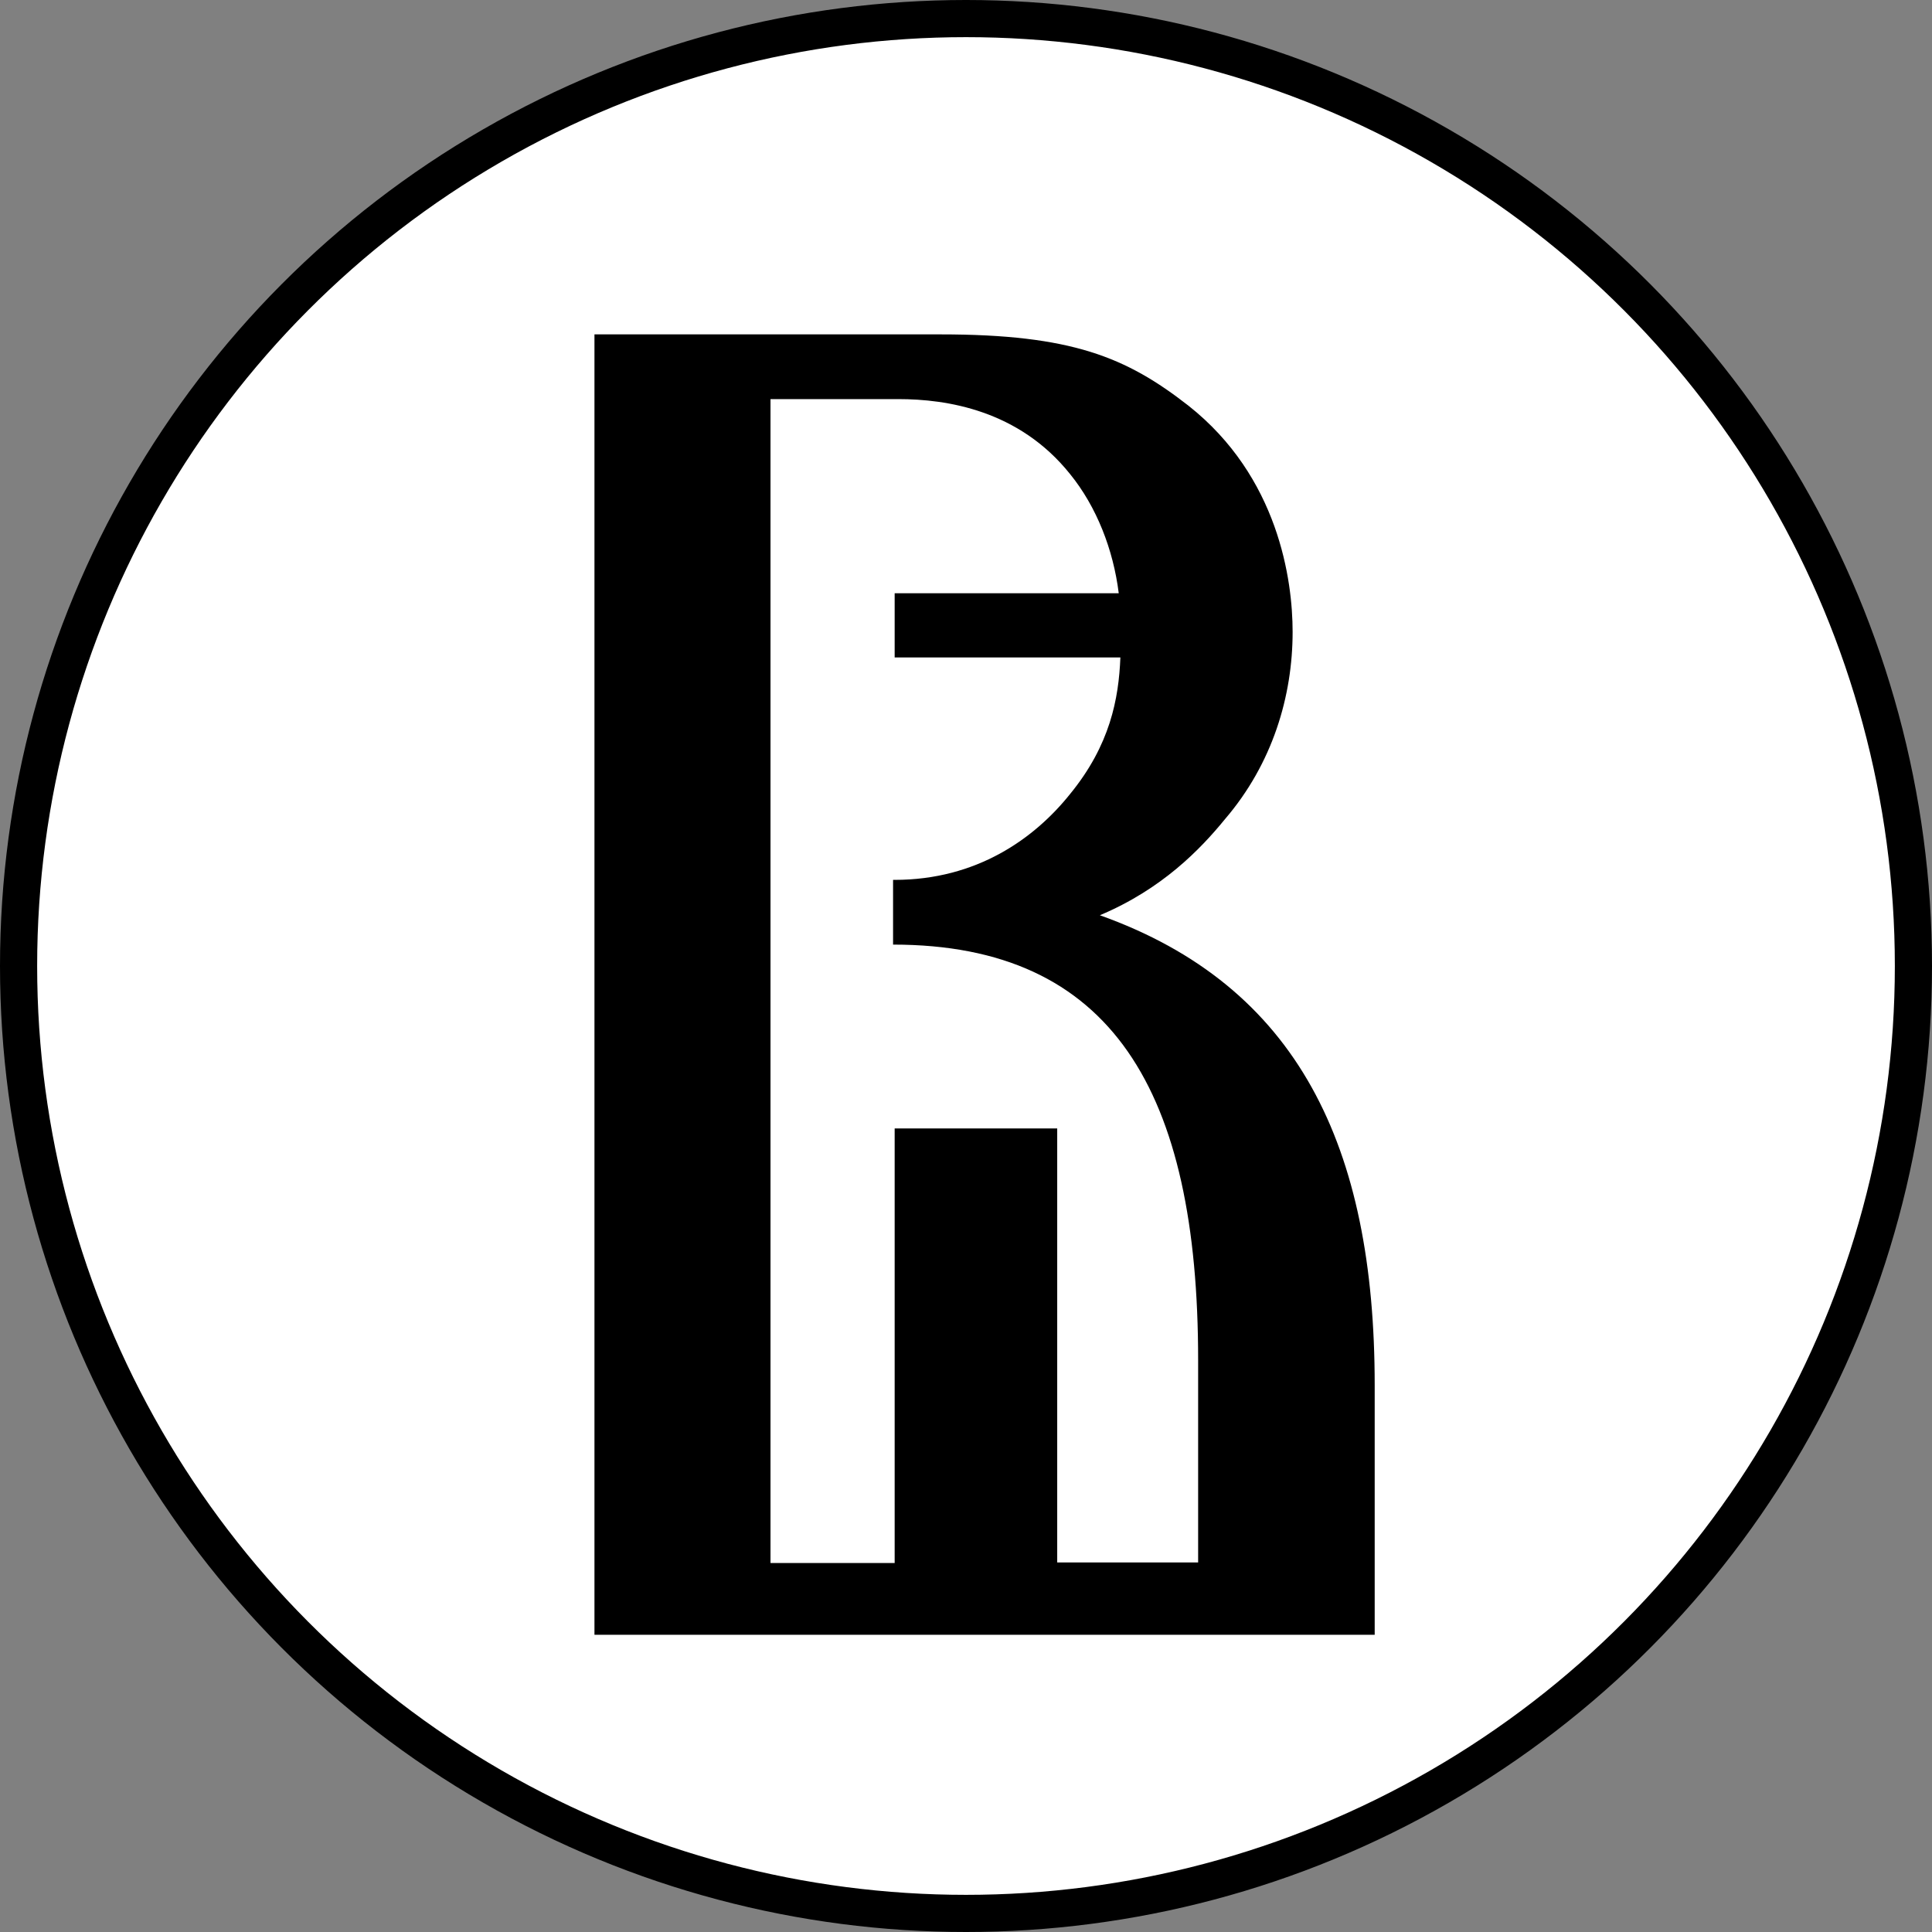 <svg width="52" height="52" viewBox="0 0 52 52" fill="none" xmlns="http://www.w3.org/2000/svg">
<rect x="0" y="0" width="52" height="52" fill="#808080" stroke="none"/>
<circle cx="26" cy="26" r="25.5" fill="white" stroke="black"/>
<path d="M32.974 22.043C34.253 20.55 34.791 18.734 34.791 17.007C34.791 15.617 34.413 12.835 31.986 10.918C30.315 9.615 28.847 9 25.316 9H16V44H37V37.281C37 30.855 34.936 26.537 29.603 24.634C31.274 23.931 32.306 22.862 32.974 22.043ZM28.803 21.369C27.844 22.57 26.289 23.682 24.08 23.682H24.037V25.424C29.937 25.424 32.248 29.376 32.248 36.608V42.053H28.455V30.372H24.08V42.068H20.738V10.742H24.182C25.475 10.742 27.423 11.035 28.803 12.762C29.516 13.64 29.966 14.797 30.111 15.968H24.08V17.695H30.155C30.111 18.808 29.879 20.052 28.803 21.369Z" fill="black"/>
</svg>
